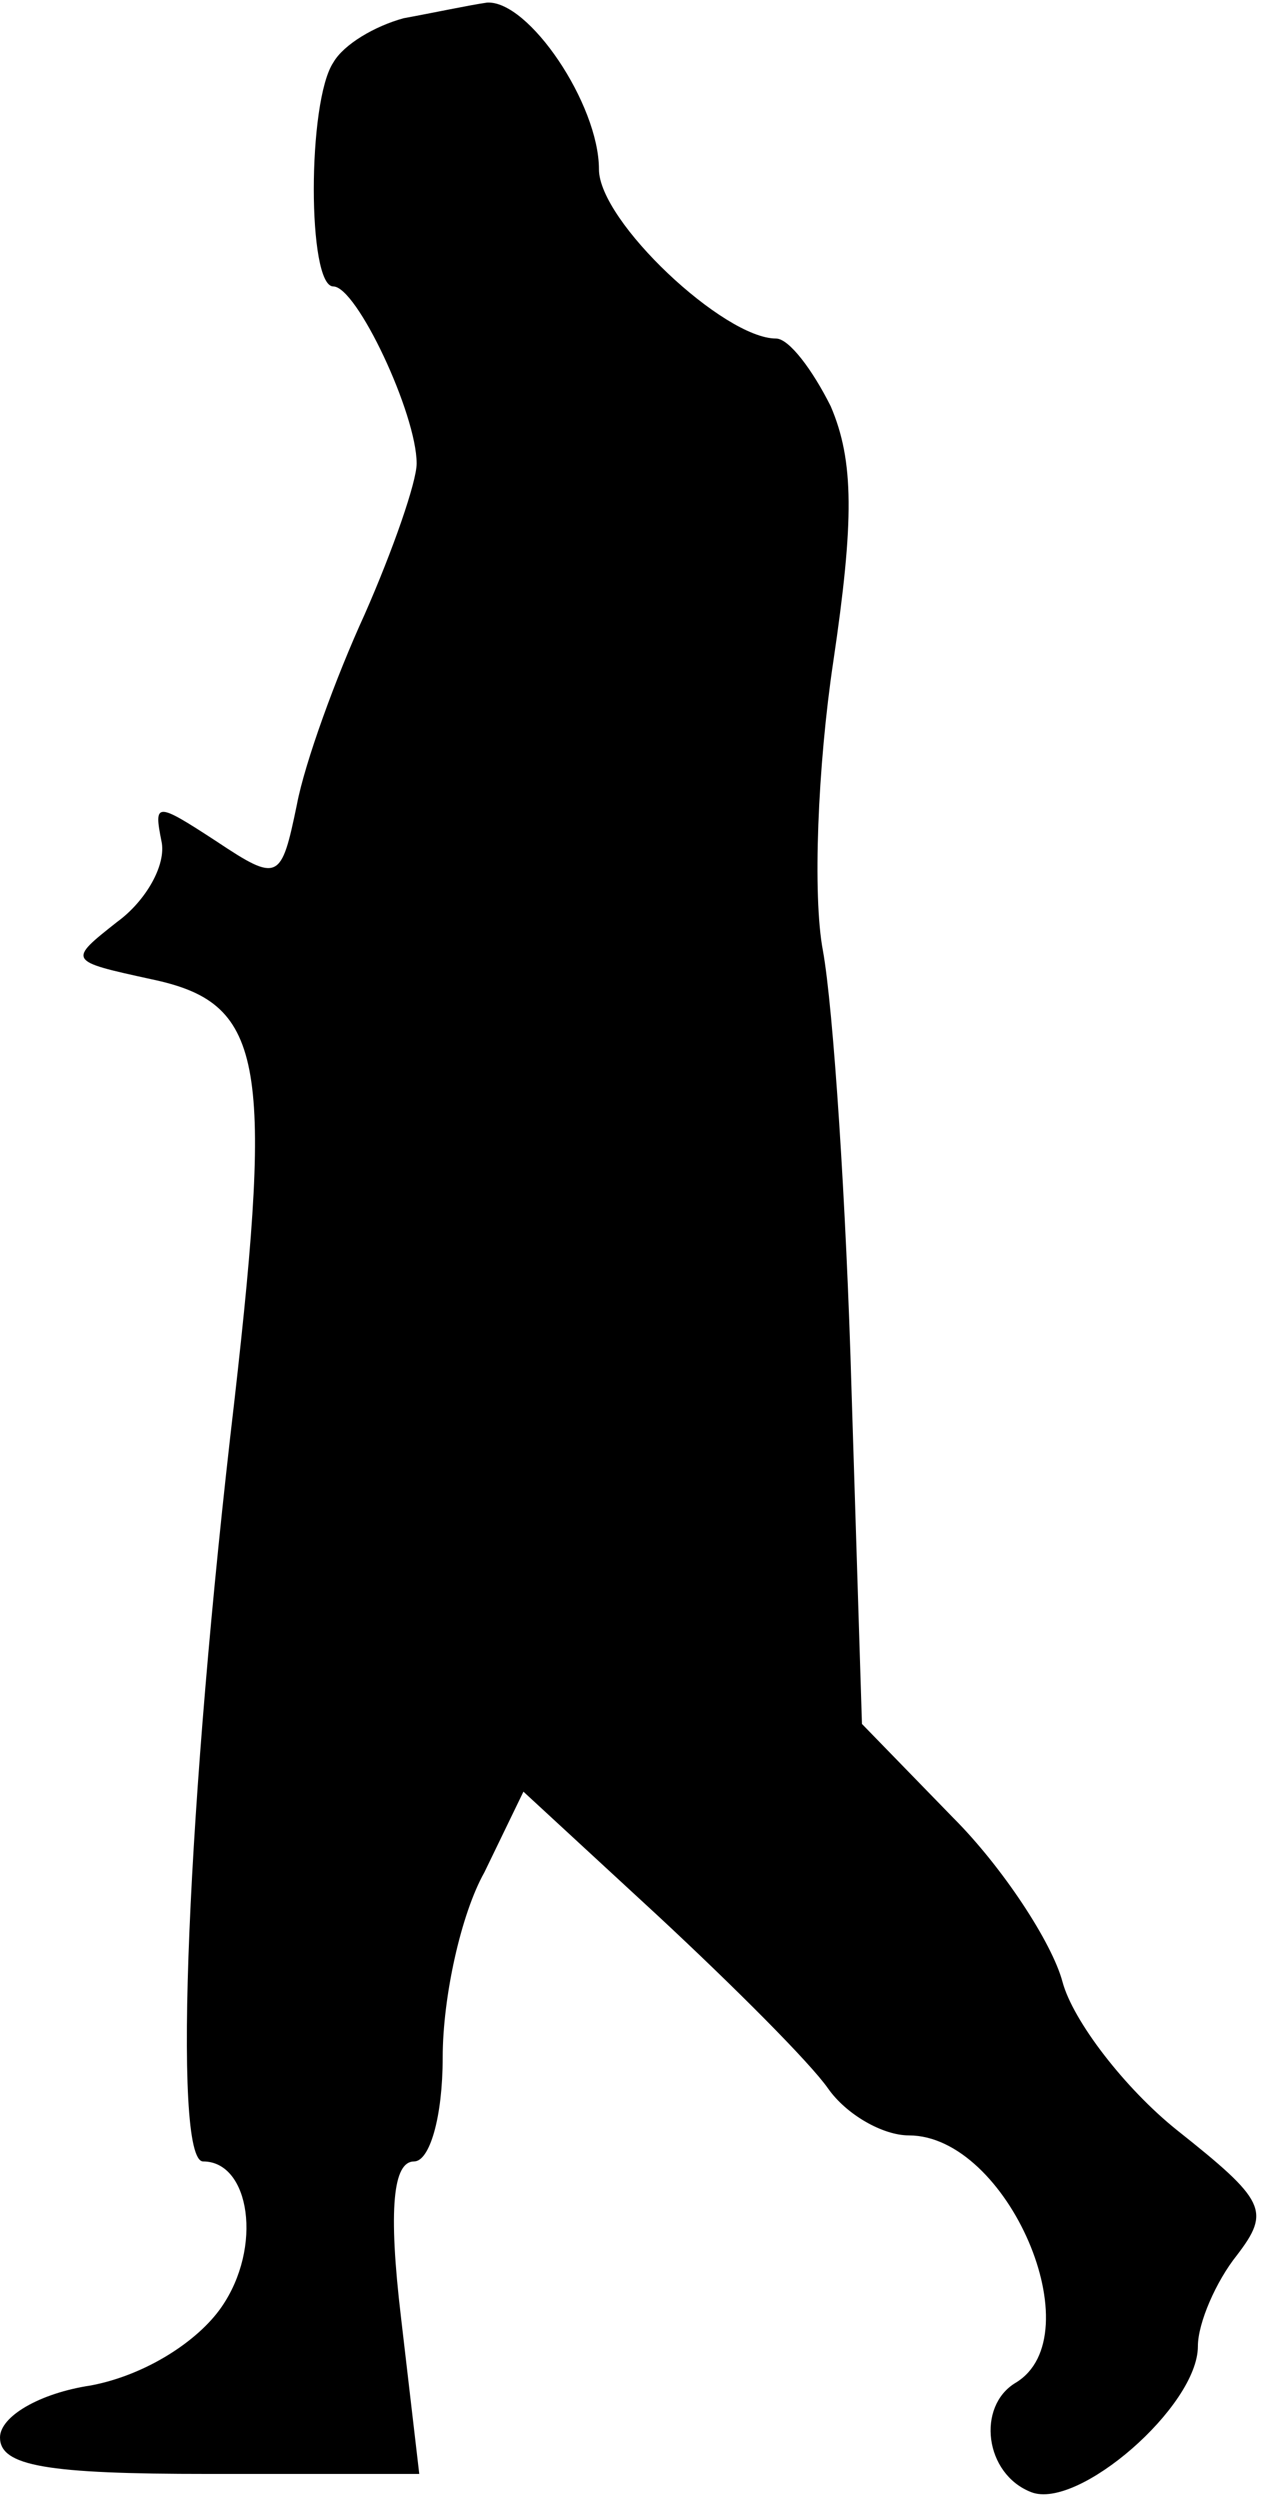 <?xml version="1.0" standalone="no"?>
<!DOCTYPE svg PUBLIC "-//W3C//DTD SVG 20010904//EN"
 "http://www.w3.org/TR/2001/REC-SVG-20010904/DTD/svg10.dtd">
<svg version="1.0" xmlns="http://www.w3.org/2000/svg"
 width="49pt" height="96pt" viewBox="0 0 49 96"
 preserveAspectRatio="xMidYMid meet">
<g transform="translate(0,96) scale(0.1,-0.1)"
fill="#000000" stroke="none">
<path fill="#000000" stroke="none" d="M155 953 c-11 -3 -23 -10 -27 -17 -10
-15 -10 -86 0 -86 9 0 32 -49 32 -68 0 -7 -9 -33 -20 -58 -11 -24 -23 -57 -26
-73 -6 -29 -7 -30 -31 -14 -23 15 -24 15 -21 0 2 -9 -6 -23 -17 -31 -19 -15
-19 -15 13 -22 43 -9 47 -30 32 -162 -18 -153 -24 -292 -12 -292 18 0 23 -33
7 -56 -9 -13 -29 -26 -50 -30 -20 -3 -35 -12 -35 -20 0 -11 18 -14 80 -14 l81
0 -7 60 c-5 42 -3 60 5 60 6 0 11 17 11 40 0 23 7 55 16 71 l15 31 52 -48 c29
-27 58 -56 65 -66 7 -10 21 -18 31 -18 38 0 71 -77 41 -95 -15 -9 -12 -35 6
-42 18 -7 64 33 64 56 0 9 7 25 15 35 13 17 11 21 -23 48 -20 16 -40 42 -44
57 -4 15 -23 44 -42 63 l-35 36 -4 128 c-2 71 -7 147 -11 169 -4 21 -2 71 4
111 8 54 8 77 -1 98 -7 14 -16 26 -21 26 -20 0 -68 45 -68 65 0 25 -27 65 -43
64 -7 -1 -21 -4 -32 -6z"/>
</g>
</svg>
